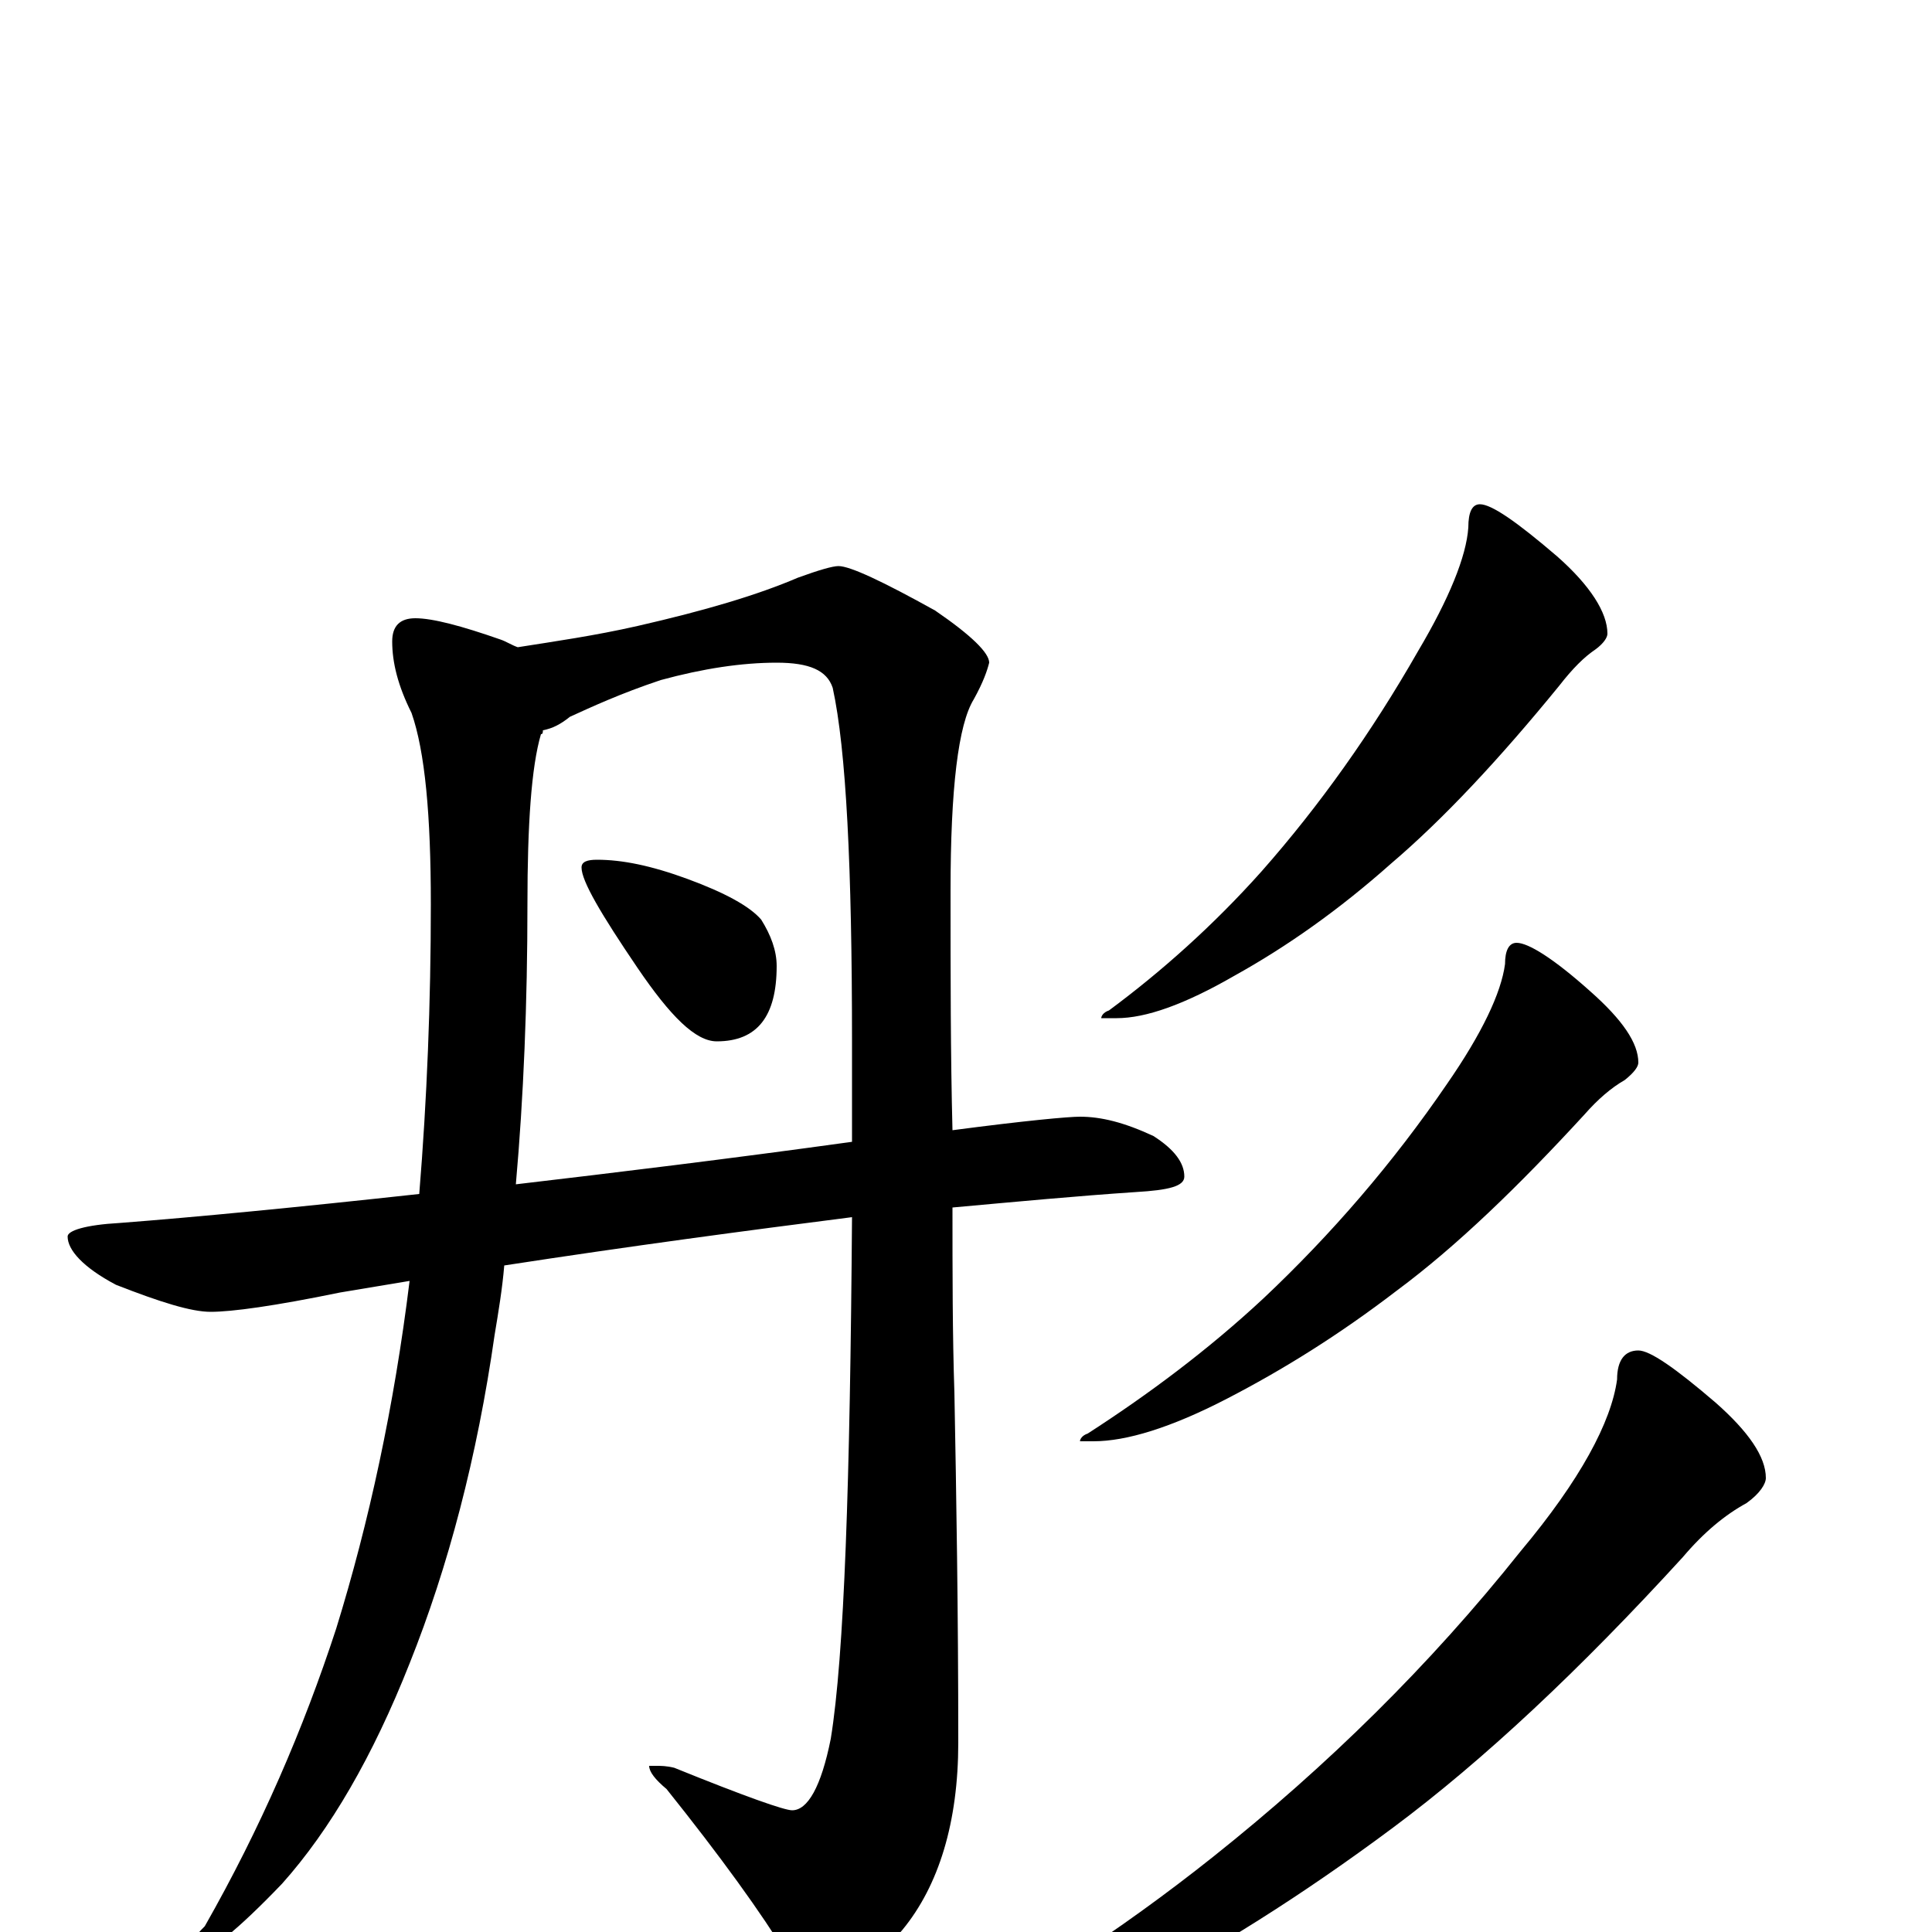<?xml version="1.0" encoding="utf-8" ?>
<!DOCTYPE svg PUBLIC "-//W3C//DTD SVG 1.1//EN" "http://www.w3.org/Graphics/SVG/1.1/DTD/svg11.dtd">
<svg version="1.1" id="Layer_1" xmlns="http://www.w3.org/2000/svg" xmlns:xlink="http://www.w3.org/1999/xlink" x="0px" y="145px" width="1000px" height="1000px" viewBox="0 0 1000 1000" enable-background="new 0 0 1000 1000" xml:space="preserve">
<g id="Layer_1">
<path id="glyph" transform="matrix(1 0 0 -1 0 1000)" d="M215,680C224,680 239,676 259,669C262,668 265,666 268,665C287,668 308,671 330,676C365,684 392,692 413,701C424,705 431,707 434,707C440,707 457,699 484,684C503,671 512,662 512,657C511,653 509,647 504,638C496,625 492,592 492,539C492,495 492,454 493,415C531,420 553,422 559,422C570,422 582,419 597,412C608,405 613,398 613,391C613,386 605,384 588,383C558,381 526,378 493,375C493,341 493,309 494,279C495,226 496,166 496,98C496,57 486,24 467,1C451,-18 436,-27 422,-27C417,-27 413,-22 408,-13C394,10 373,39 345,74C339,79 336,83 336,86l4,0C342,86 345,86 349,85C386,70 406,63 410,63C418,63 425,75 430,100C437,143 440,233 441,370C386,363 326,355 261,345C260,333 258,321 256,309C247,246 232,189 212,139C193,91 171,53 146,25C123,1 108,-11 102,-11C99,-11 98,-10 98,-7C98,-6 101,-2 106,3C135,54 157,105 174,157C191,212 204,272 212,337C200,335 188,333 176,331C142,324 120,321 109,321C99,321 83,326 60,335C43,344 35,353 35,360C35,363 44,366 62,367C101,370 153,375 217,382C221,431 223,481 223,532C223,578 220,611 213,631C206,645 203,657 203,668C203,676 207,680 215,680M267,387C318,393 376,400 441,409C441,426 441,443 441,461C441,551 438,612 431,644C428,653 419,657 402,657C384,657 364,654 342,648C321,641 306,634 295,629C290,625 286,623 281,622C281,621 281,620 280,620C275,603 273,573 273,532C273,481 271,432 267,387M309,555C322,555 337,552 356,545C375,538 388,531 394,524C399,516 402,508 402,500C402,474 392,461 371,461C360,461 347,474 330,499C311,527 301,544 301,551C301,554 304,555 309,555M766,739C772,739 785,730 806,712C823,697 832,683 832,672C832,670 830,667 826,664C820,660 814,654 807,645C776,607 747,576 720,553C693,529 666,510 639,495C613,480 593,473 578,473l-8,0C570,474 571,476 574,477C601,497 628,521 653,549C683,583 710,621 734,663C750,690 759,712 760,727C760,735 762,739 766,739M785,512C791,512 804,504 823,487C840,472 848,460 848,450C848,448 846,445 841,441C834,437 827,431 820,423C786,386 754,355 723,332C693,309 664,291 635,276C606,261 583,254 566,254l-7,0C559,255 560,257 563,258C594,278 625,301 654,328C689,361 721,398 749,439C767,465 777,486 779,501C779,508 781,512 785,512M848,301C854,301 867,292 888,274C905,259 914,246 914,235C914,232 911,227 904,222C893,216 882,207 871,194C818,136 768,89 721,54C674,19 628,-10 583,-33C537,-55 502,-66 477,-66l-8,0C469,-64 471,-62 476,-60C528,-33 579,0 628,39C687,86 740,138 787,197C818,234 834,264 837,286C837,296 841,301 848,301z"/>
</g>
</svg>
